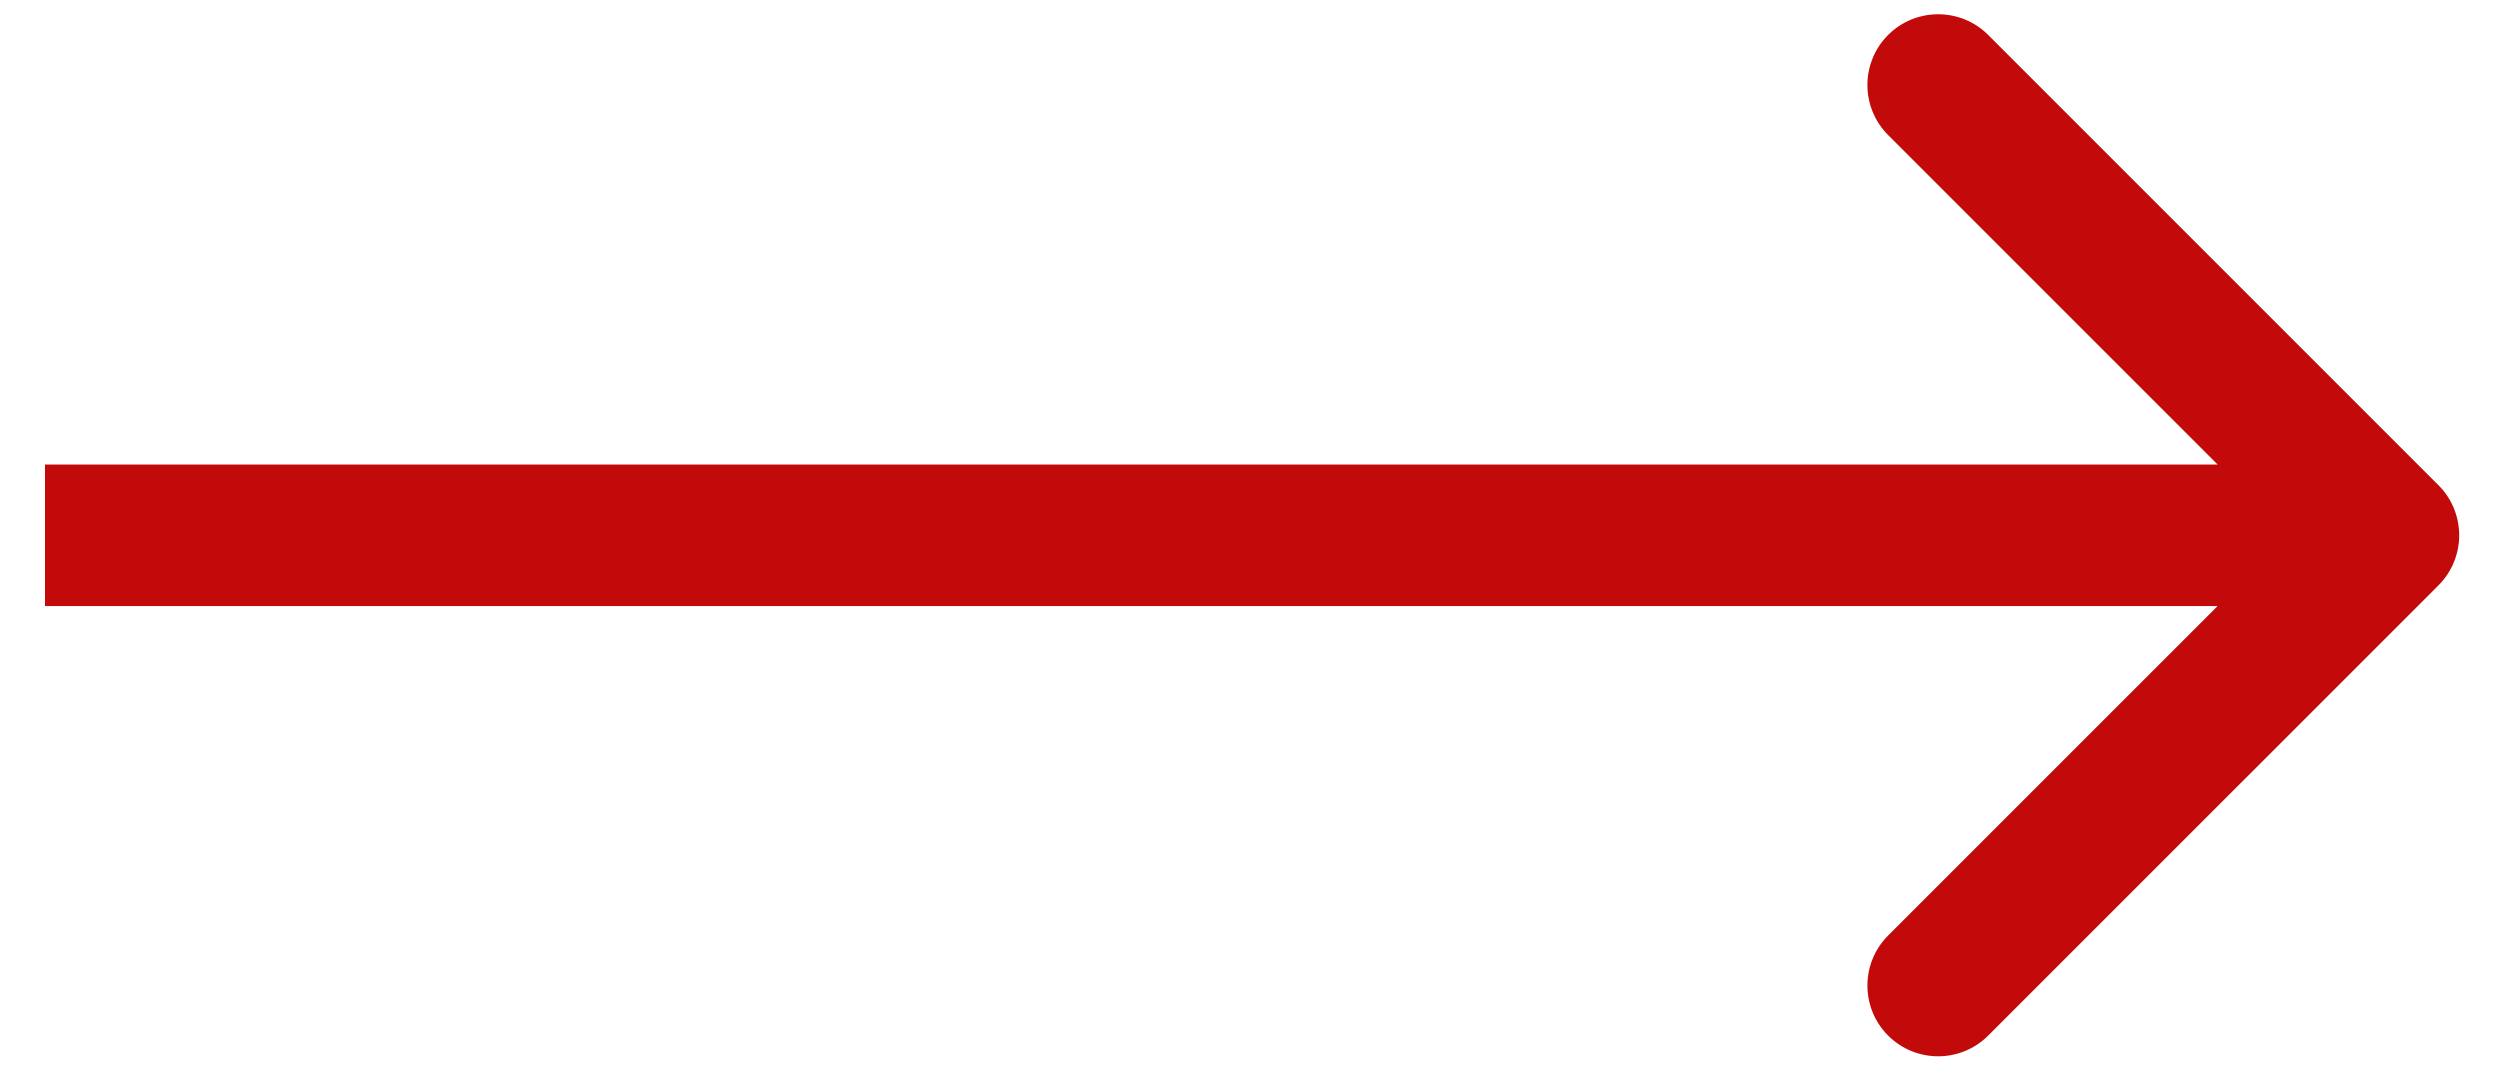 <svg width="53" height="23" viewBox="0 0 53 23" fill="none" xmlns="http://www.w3.org/2000/svg">
<path d="M51.696 12.409C52.281 11.823 52.281 10.873 51.696 10.287L42.15 0.741C41.564 0.156 40.614 0.156 40.028 0.741C39.443 1.327 39.443 2.277 40.028 2.863L48.514 11.348L40.028 19.833C39.443 20.419 39.443 21.369 40.028 21.954C40.614 22.54 41.564 22.54 42.15 21.954L51.696 12.409ZM0.954 12.848H50.635V9.848H0.954V12.848Z" fill="#C30A0A"/>
</svg>
